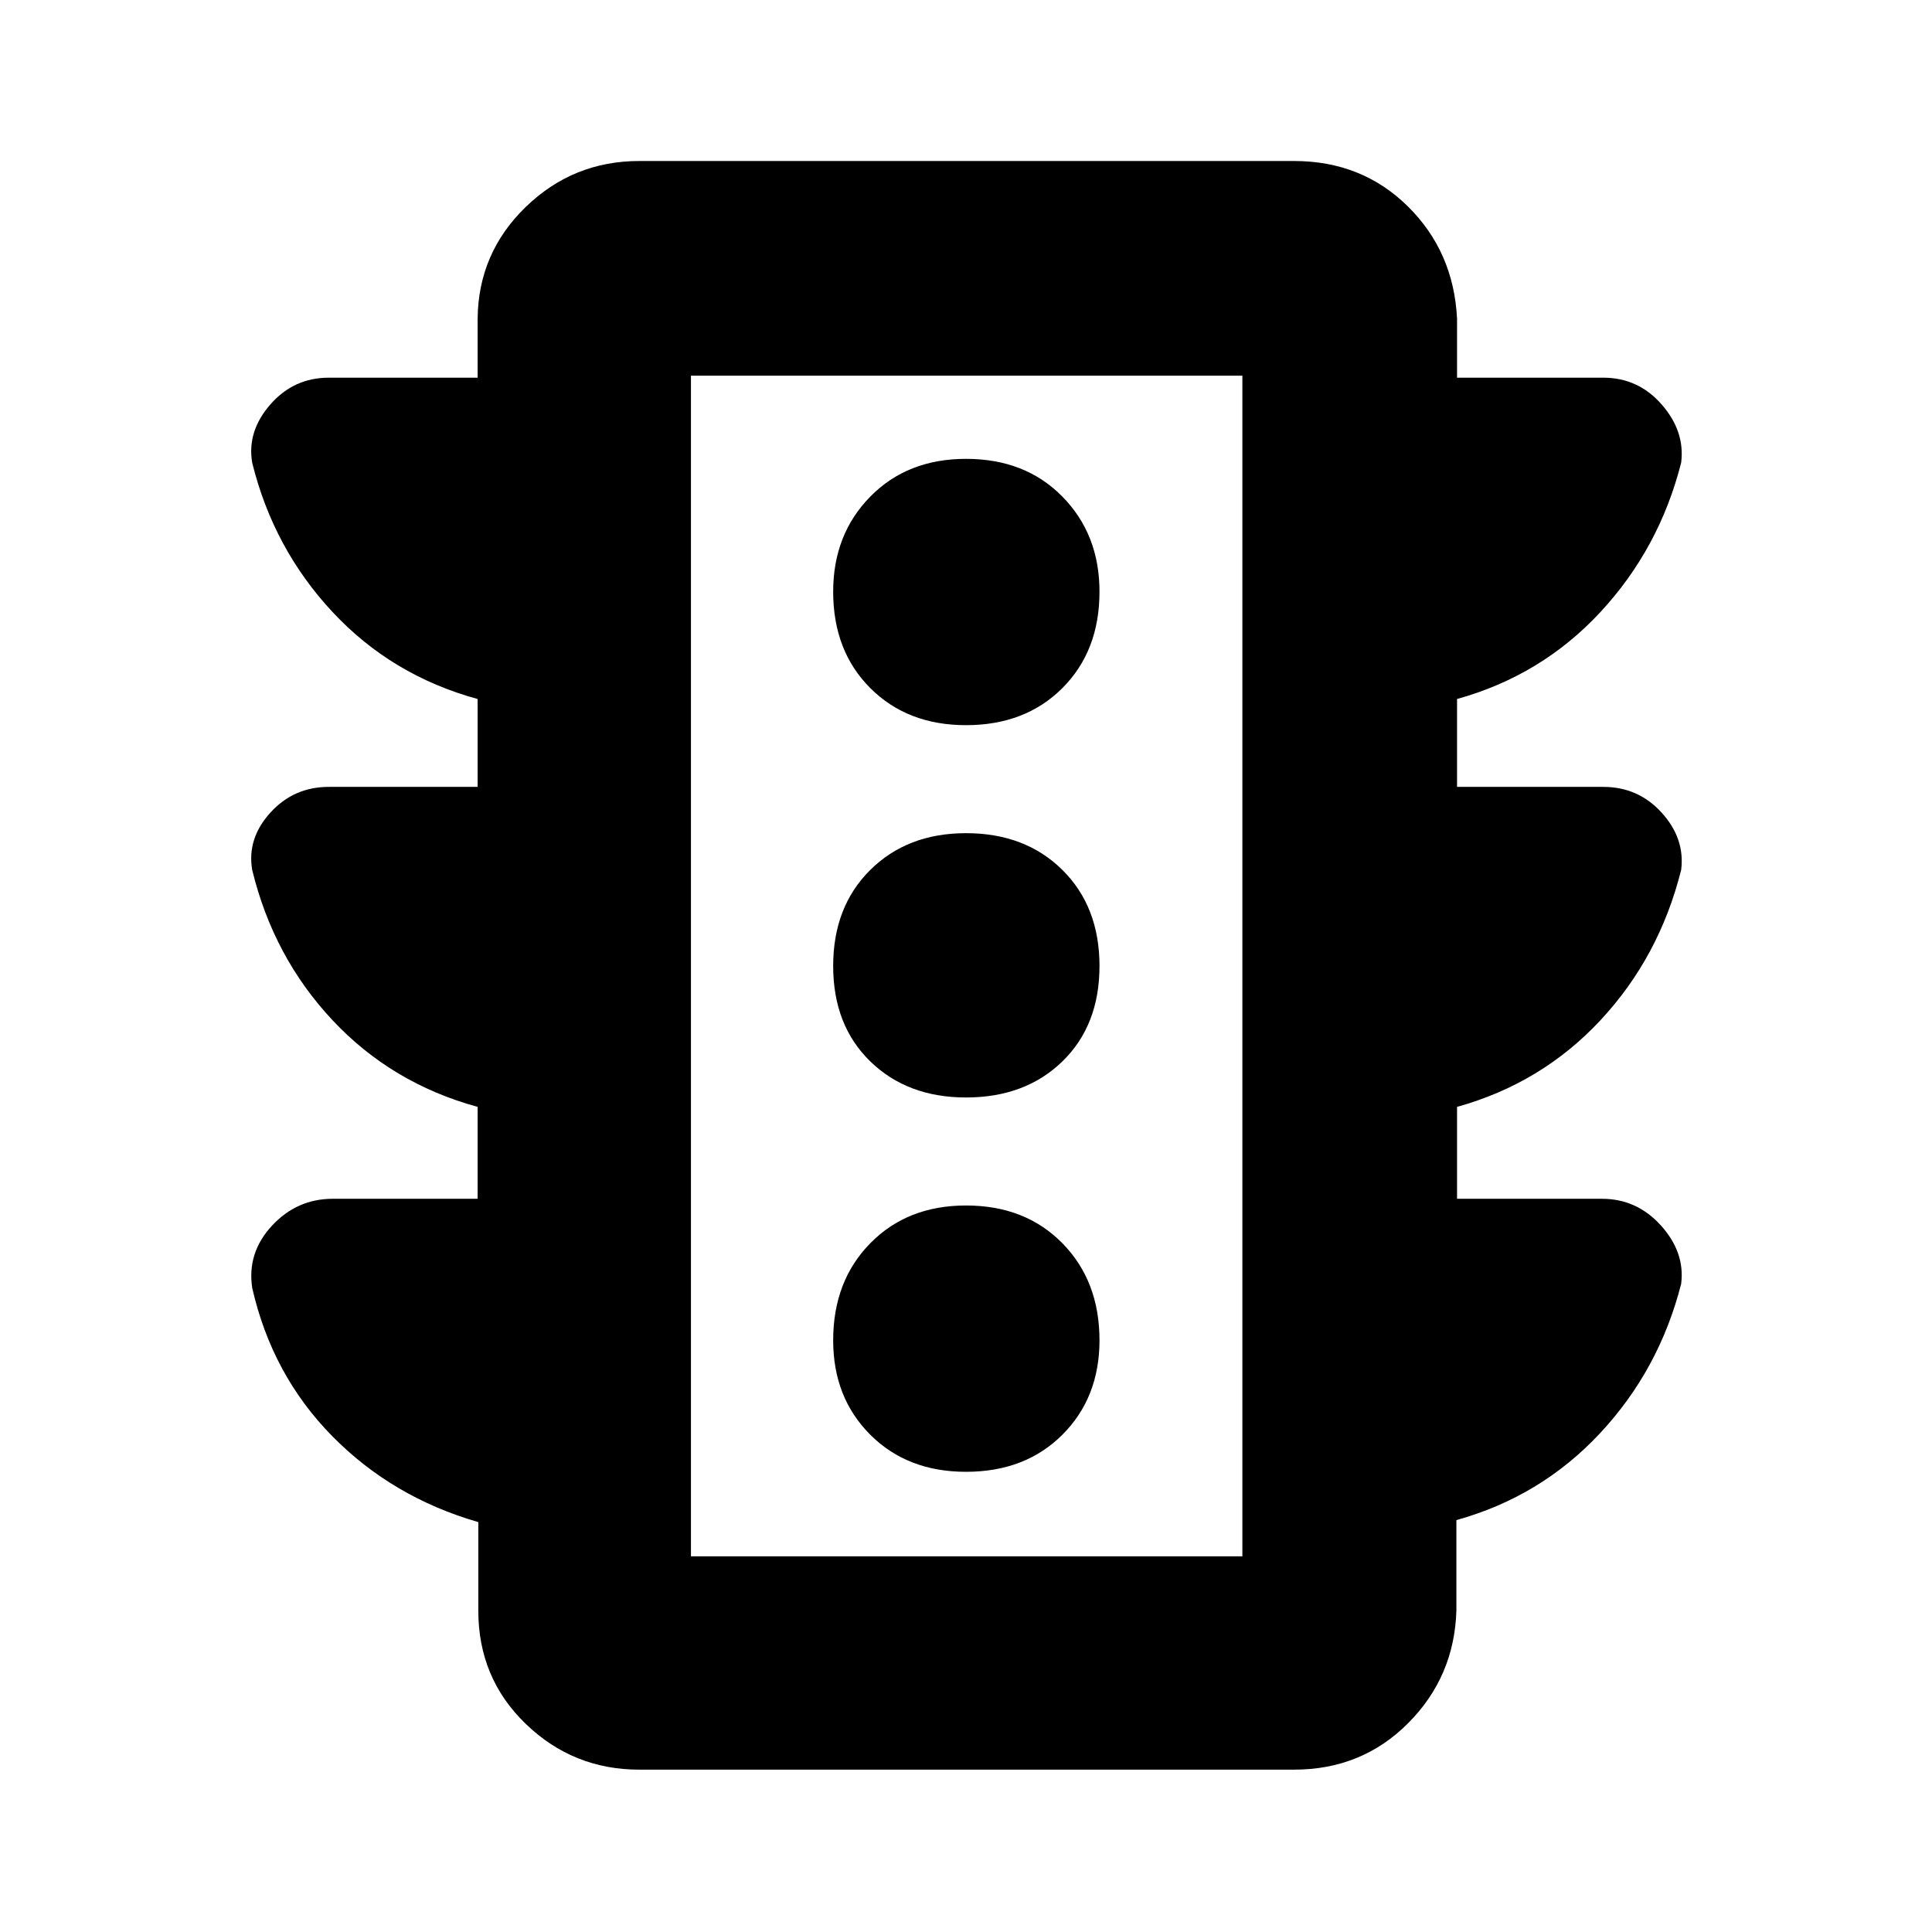 <svg xmlns="http://www.w3.org/2000/svg" height="40" viewBox="0 -960 960 960" width="40"><path d="M480-228.67q29.47 0 47.9-18.43t18.43-46.9q0-29.47-18.43-48.23Q509.47-361 480-361q-29.13 0-47.57 18.77Q414-323.47 414-294q0 28.47 18.43 46.9 18.44 18.43 47.57 18.43Zm0-186q29.47 0 47.9-17.93t18.43-47.4q0-29.47-18.43-47.73Q509.47-546 480-546q-29.13 0-47.57 18.27Q414-509.47 414-480q0 29.47 18.43 47.4 18.44 17.93 47.57 17.93Zm0-185q29.47 0 47.9-18.43t18.43-47.9q0-28.47-18.43-47.23Q509.47-732 480-732q-29.13 0-47.57 18.77Q414-694.47 414-666q0 29.47 18.43 47.9 18.44 18.43 47.57 18.43ZM237.33-364.33V-410q-42.66-11.67-72.08-43.04-29.42-31.38-39.94-74.72-2.64-15.57 9-28.41Q145.95-569 163.33-569h74v-43.67q-42.66-11.66-72.08-43.21-29.42-31.54-39.94-74.21-2.64-15.58 9-28.91t29.02-13.33h74v-29.34q.34-32.66 23.91-55.5Q284.81-880 317.67-880H643q33.67 0 56.5 22.5t24.5 55.83v29.34h72.67q17.38 0 29.02 13.33t9.67 28.91q-10.85 42.67-40.11 74.21Q766-624.33 724-612.67V-569h72.67q17.38 0 29.02 12.83 11.64 12.84 9.67 28.41-10.85 43.34-40.11 74.72Q766-421.67 724-410v45.67h72q17.38 0 29.36 13.33 11.97 13.33 10 28.91-10.85 42.67-40.27 74.21-29.42 31.55-71.42 43.21v45q-1 32.86-24 55.93T643-80.67H317.67q-32.86 0-56.43-22.74t-23.57-56.26v-44Q195-216 165.09-246.39q-29.91-30.38-39.76-73.61-2.66-17.5 9.77-30.91 12.43-13.42 30.23-13.42h72Zm106 177.66h274v-586.66h-274v586.66Zm0 0v-586.66 586.66Z"/></svg>